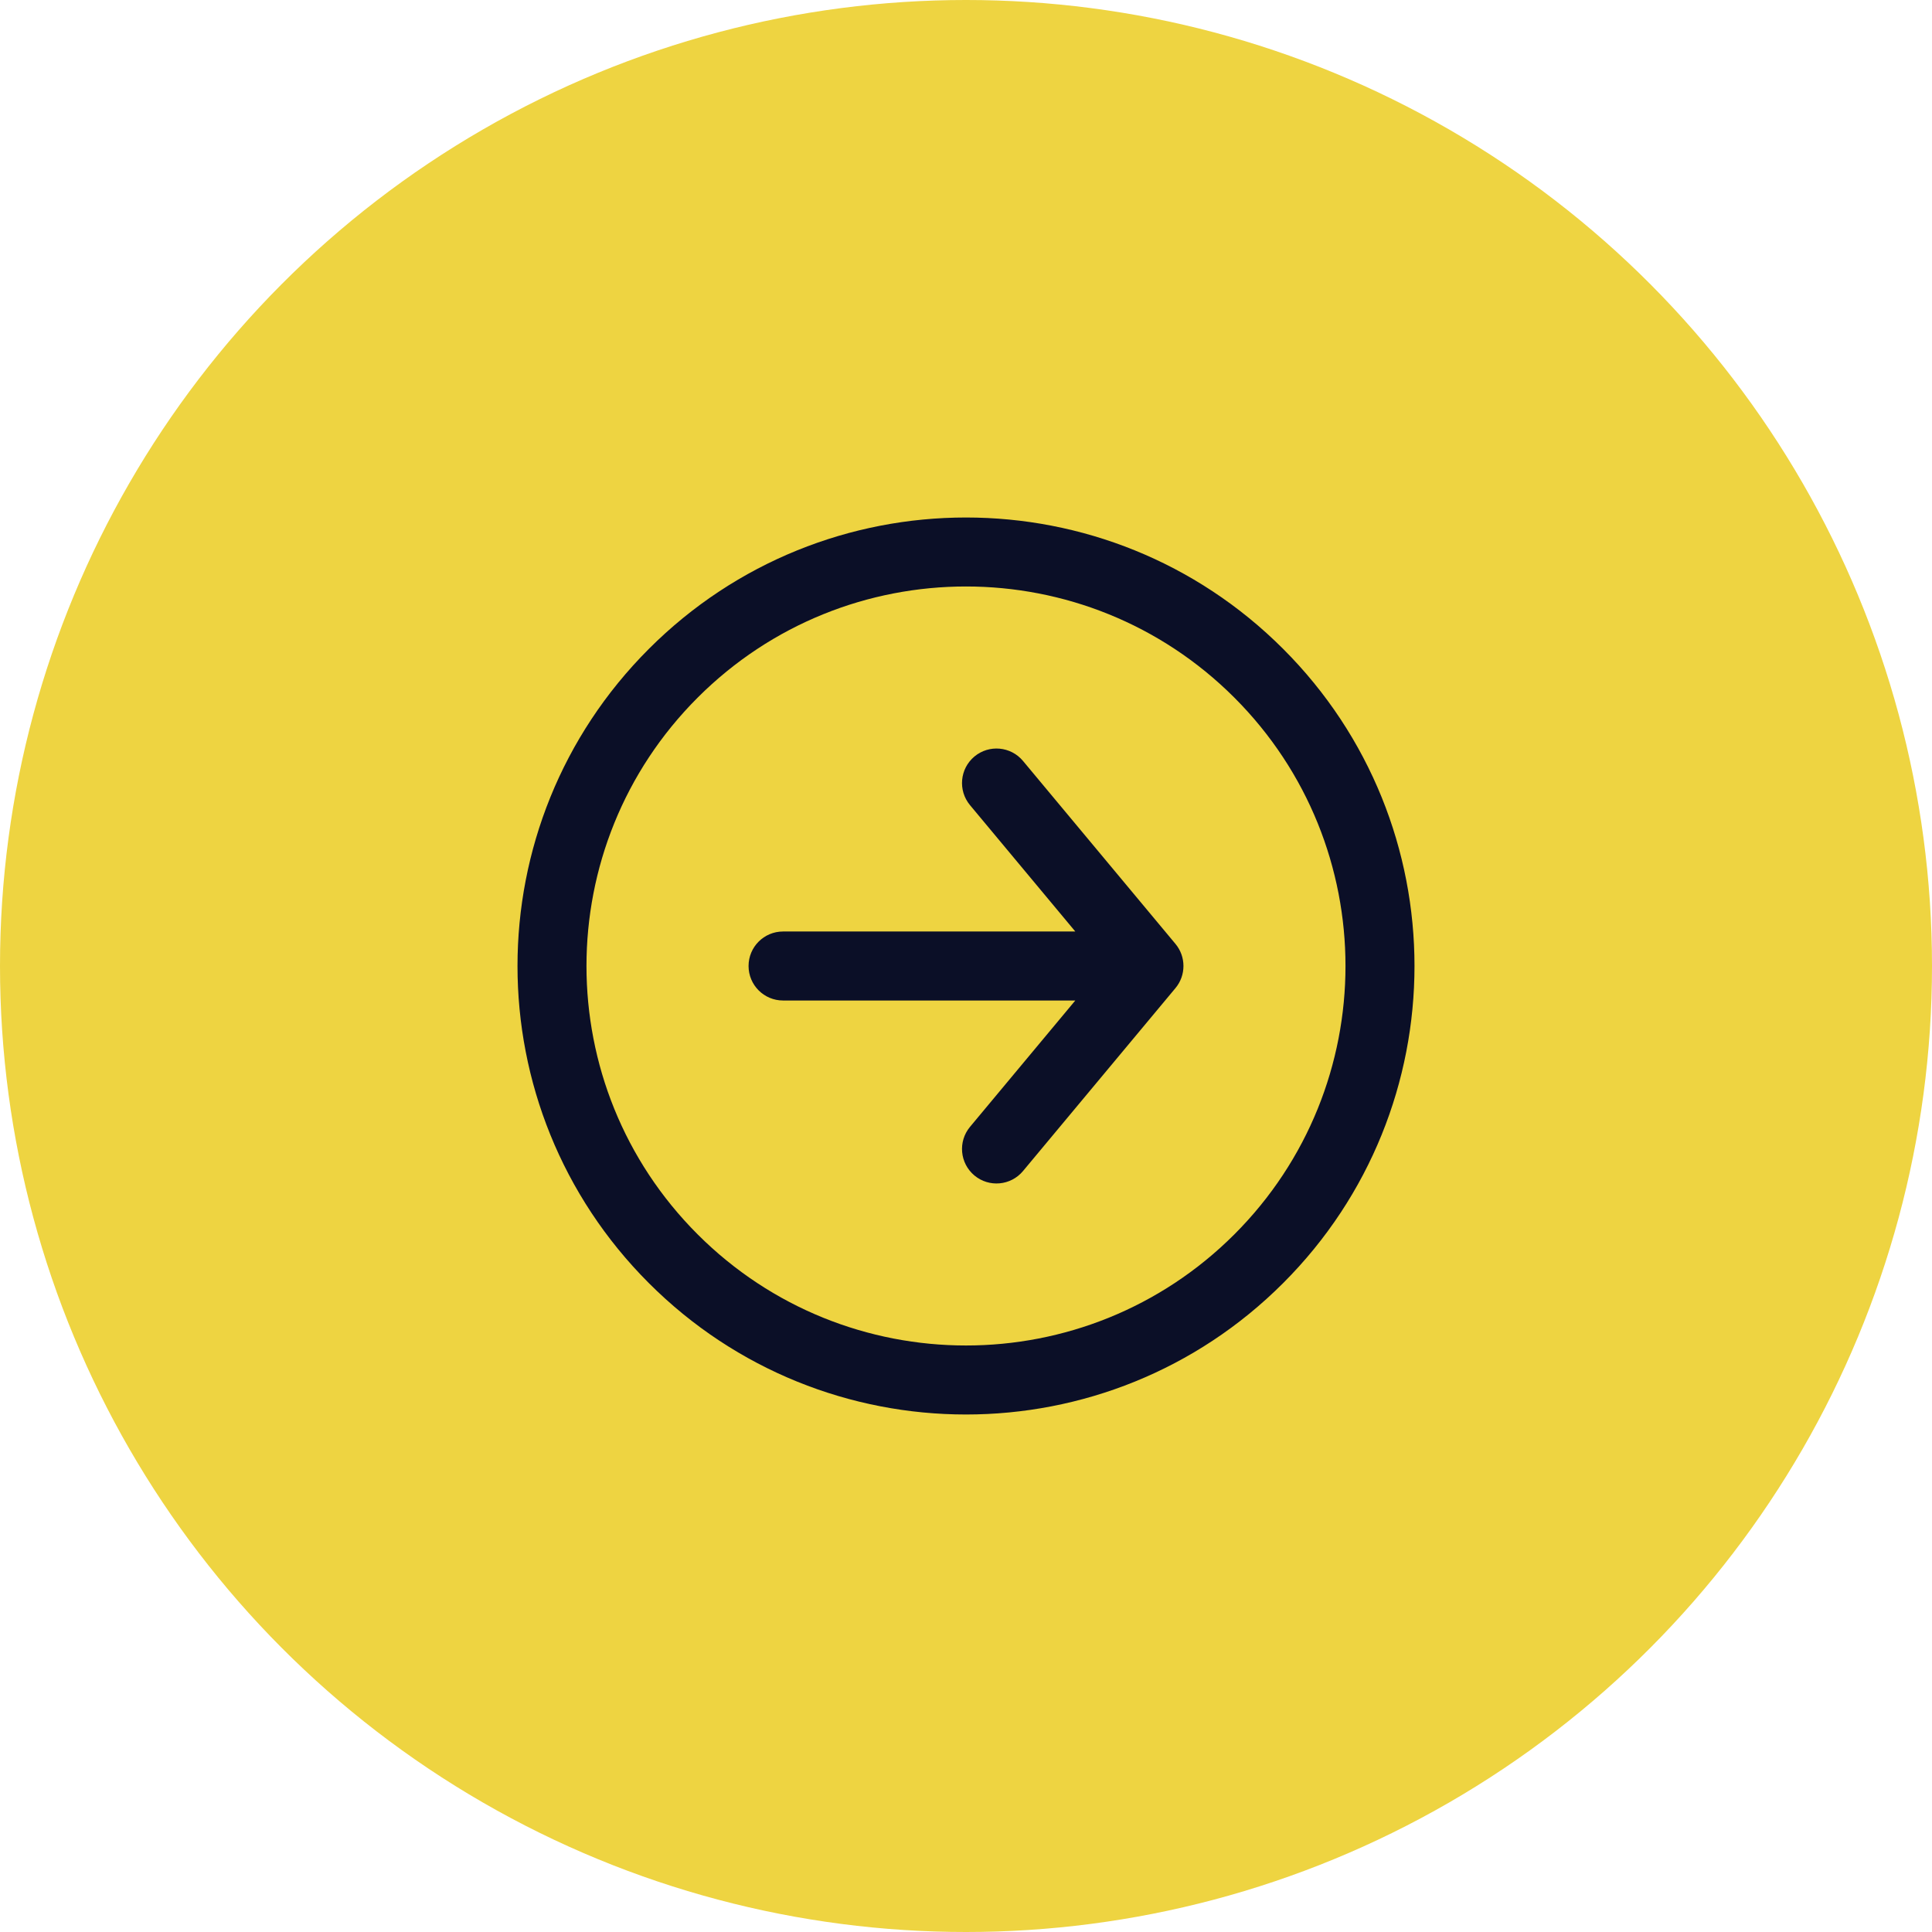 <svg width="42" height="42" viewBox="0 0 42 42" fill="none" xmlns="http://www.w3.org/2000/svg">
<circle cx="21" cy="21" r="21" fill="#EED441"/>
<path d="M22.239 16.542C21.974 16.224 21.501 16.181 21.183 16.446C20.865 16.712 20.822 17.184 21.087 17.503L22.239 16.542ZM24.977 21L25.554 21.48C25.785 21.202 25.785 20.798 25.554 20.52L24.977 21ZM21.087 24.497C20.822 24.816 20.865 25.288 21.183 25.554C21.501 25.819 21.974 25.776 22.239 25.458L21.087 24.497ZM17.023 20.25C16.608 20.25 16.273 20.586 16.273 21C16.273 21.414 16.608 21.75 17.023 21.75L17.023 20.25ZM21.087 17.503L24.401 21.48L25.554 20.52L22.239 16.542L21.087 17.503ZM24.401 20.52L21.087 24.497L22.239 25.458L25.554 21.48L24.401 20.52ZM24.977 20.25L17.023 20.25L17.023 21.75L24.977 21.75V20.25ZM26.834 15.166C30.055 18.388 30.055 23.612 26.834 26.834L27.894 27.894C31.702 24.087 31.702 17.913 27.894 14.106L26.834 15.166ZM26.834 26.834C23.612 30.055 18.388 30.055 15.166 26.834L14.106 27.894C17.913 31.702 24.087 31.702 27.894 27.894L26.834 26.834ZM15.166 26.834C11.944 23.612 11.944 18.388 15.166 15.166L14.106 14.106C10.298 17.913 10.298 24.087 14.106 27.894L15.166 26.834ZM15.166 15.166C18.388 11.944 23.612 11.944 26.834 15.166L27.894 14.106C24.087 10.298 17.913 10.298 14.106 14.106L15.166 15.166Z" fill="#0B0F27"/>
</svg>